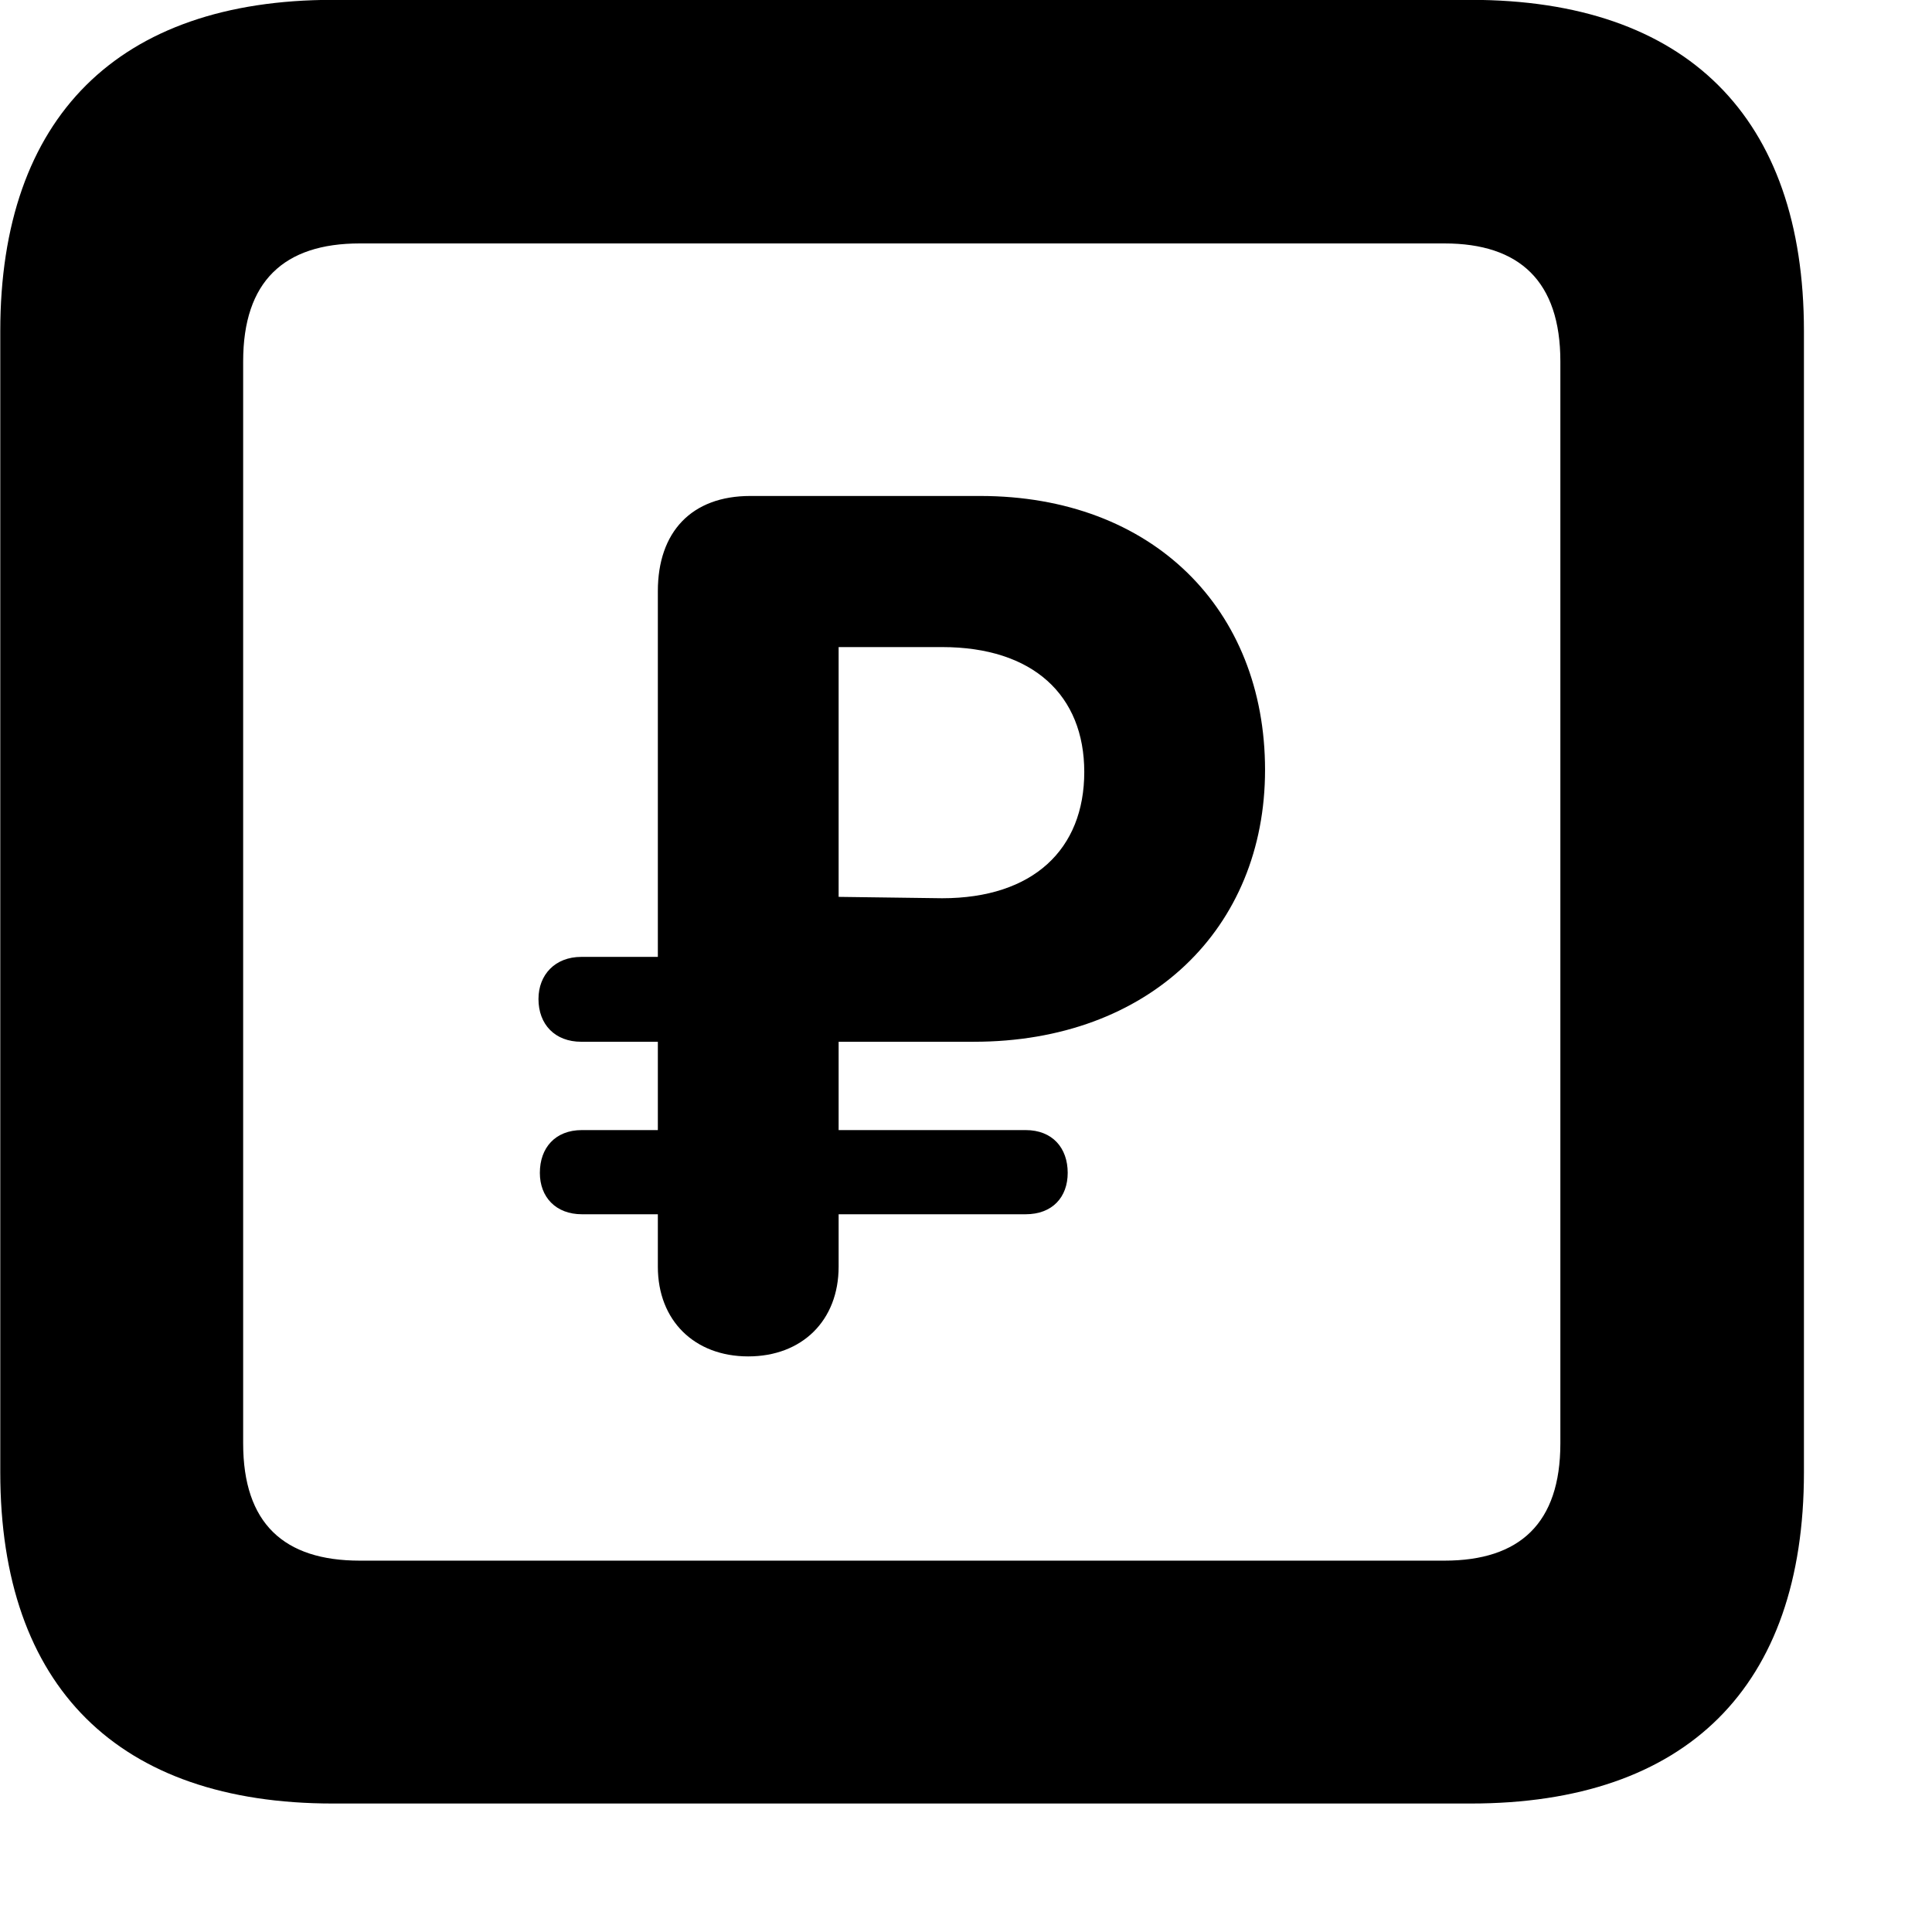 <svg xmlns="http://www.w3.org/2000/svg" viewBox="0 0 28 28" width="28" height="28">
  <path d="M4.824 26.138H21.314C24.444 26.138 26.144 24.448 26.144 21.338V4.798C26.144 1.698 24.444 -0.002 21.314 -0.002H4.824C1.714 -0.002 0.004 1.698 0.004 4.798V21.338C0.004 24.448 1.714 26.138 4.824 26.138ZM5.214 22.618C4.114 22.618 3.524 22.078 3.524 20.918V5.238C3.524 4.078 4.114 3.528 5.214 3.528H20.934C22.024 3.528 22.614 4.078 22.614 5.238V20.918C22.614 22.078 22.024 22.618 20.934 22.618ZM10.844 19.658C11.624 19.658 12.154 19.138 12.154 18.358V17.598H14.864C15.254 17.598 15.474 17.348 15.474 16.998C15.474 16.638 15.254 16.378 14.864 16.378H12.154V15.098H14.114C16.654 15.098 18.334 13.458 18.334 11.158C18.334 8.828 16.704 7.188 14.204 7.188H10.874C10.024 7.188 9.534 7.708 9.534 8.568V13.868H8.424C8.044 13.868 7.804 14.128 7.804 14.478C7.804 14.848 8.044 15.098 8.424 15.098H9.534V16.378H8.434C8.044 16.378 7.824 16.638 7.824 16.998C7.824 17.348 8.054 17.598 8.434 17.598H9.534V18.358C9.534 19.138 10.064 19.658 10.844 19.658ZM12.154 12.998V9.378H13.654C14.974 9.378 15.714 10.078 15.714 11.188C15.714 12.308 14.974 13.018 13.654 13.018Z" />
</svg>